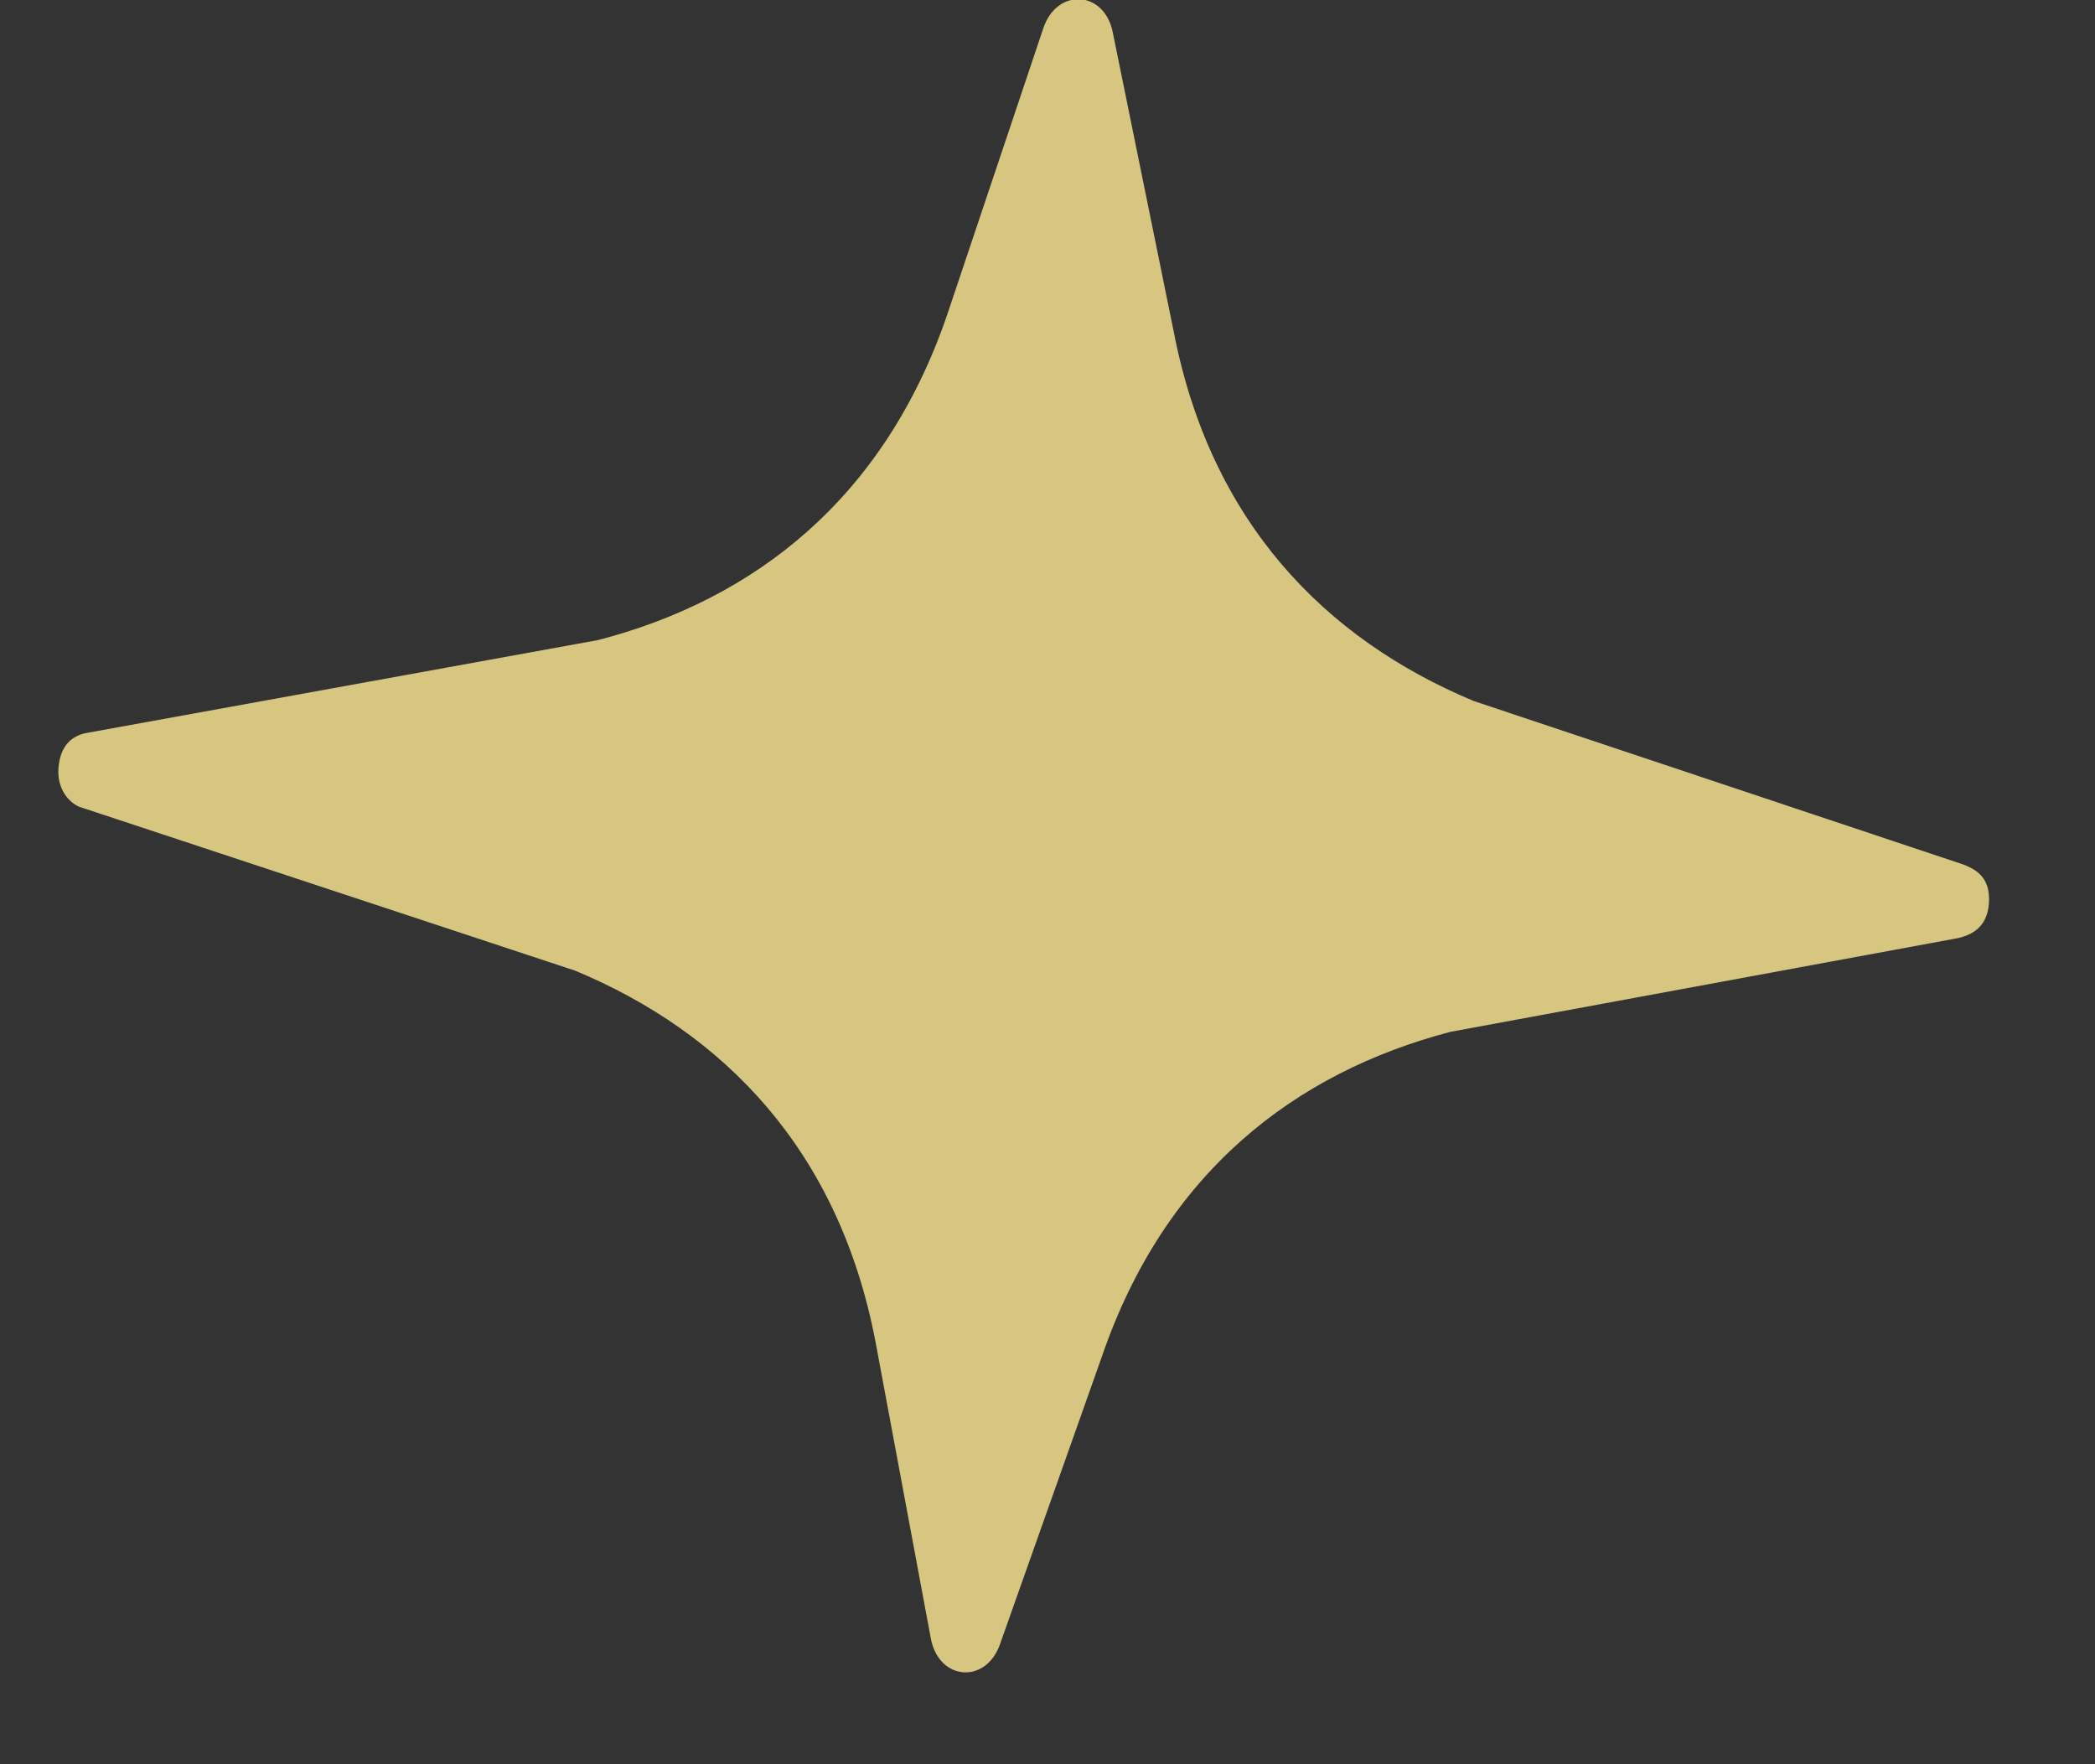 <svg width="19" height="16" viewBox="0 0 19 16" fill="none" xmlns="http://www.w3.org/2000/svg">
<rect x="0" y="0" width="19" height="16" fill="#333333" stroke="none"/>
<path opacity="0.8" d="M9.462 0.256L8.589 2.858C8.019 4.521 6.845 5.436 5.424 5.805L0.765 6.651C0.673 6.675 0.546 6.741 0.53 6.969C0.517 7.161 0.63 7.28 0.719 7.317L5.216 8.803C6.572 9.368 7.607 10.436 7.939 12.163L8.442 14.86C8.514 15.242 8.94 15.277 9.069 14.912L9.996 12.295C10.566 10.637 11.739 9.729 13.154 9.358L17.762 8.507C17.854 8.483 18.021 8.431 18.038 8.192C18.056 7.939 17.896 7.878 17.808 7.841L13.364 6.357C12.012 5.792 10.978 4.73 10.645 3.009L10.091 0.289C10.013 -0.088 9.586 -0.112 9.462 0.256Z" fill="#FFEB93"/>
</svg>